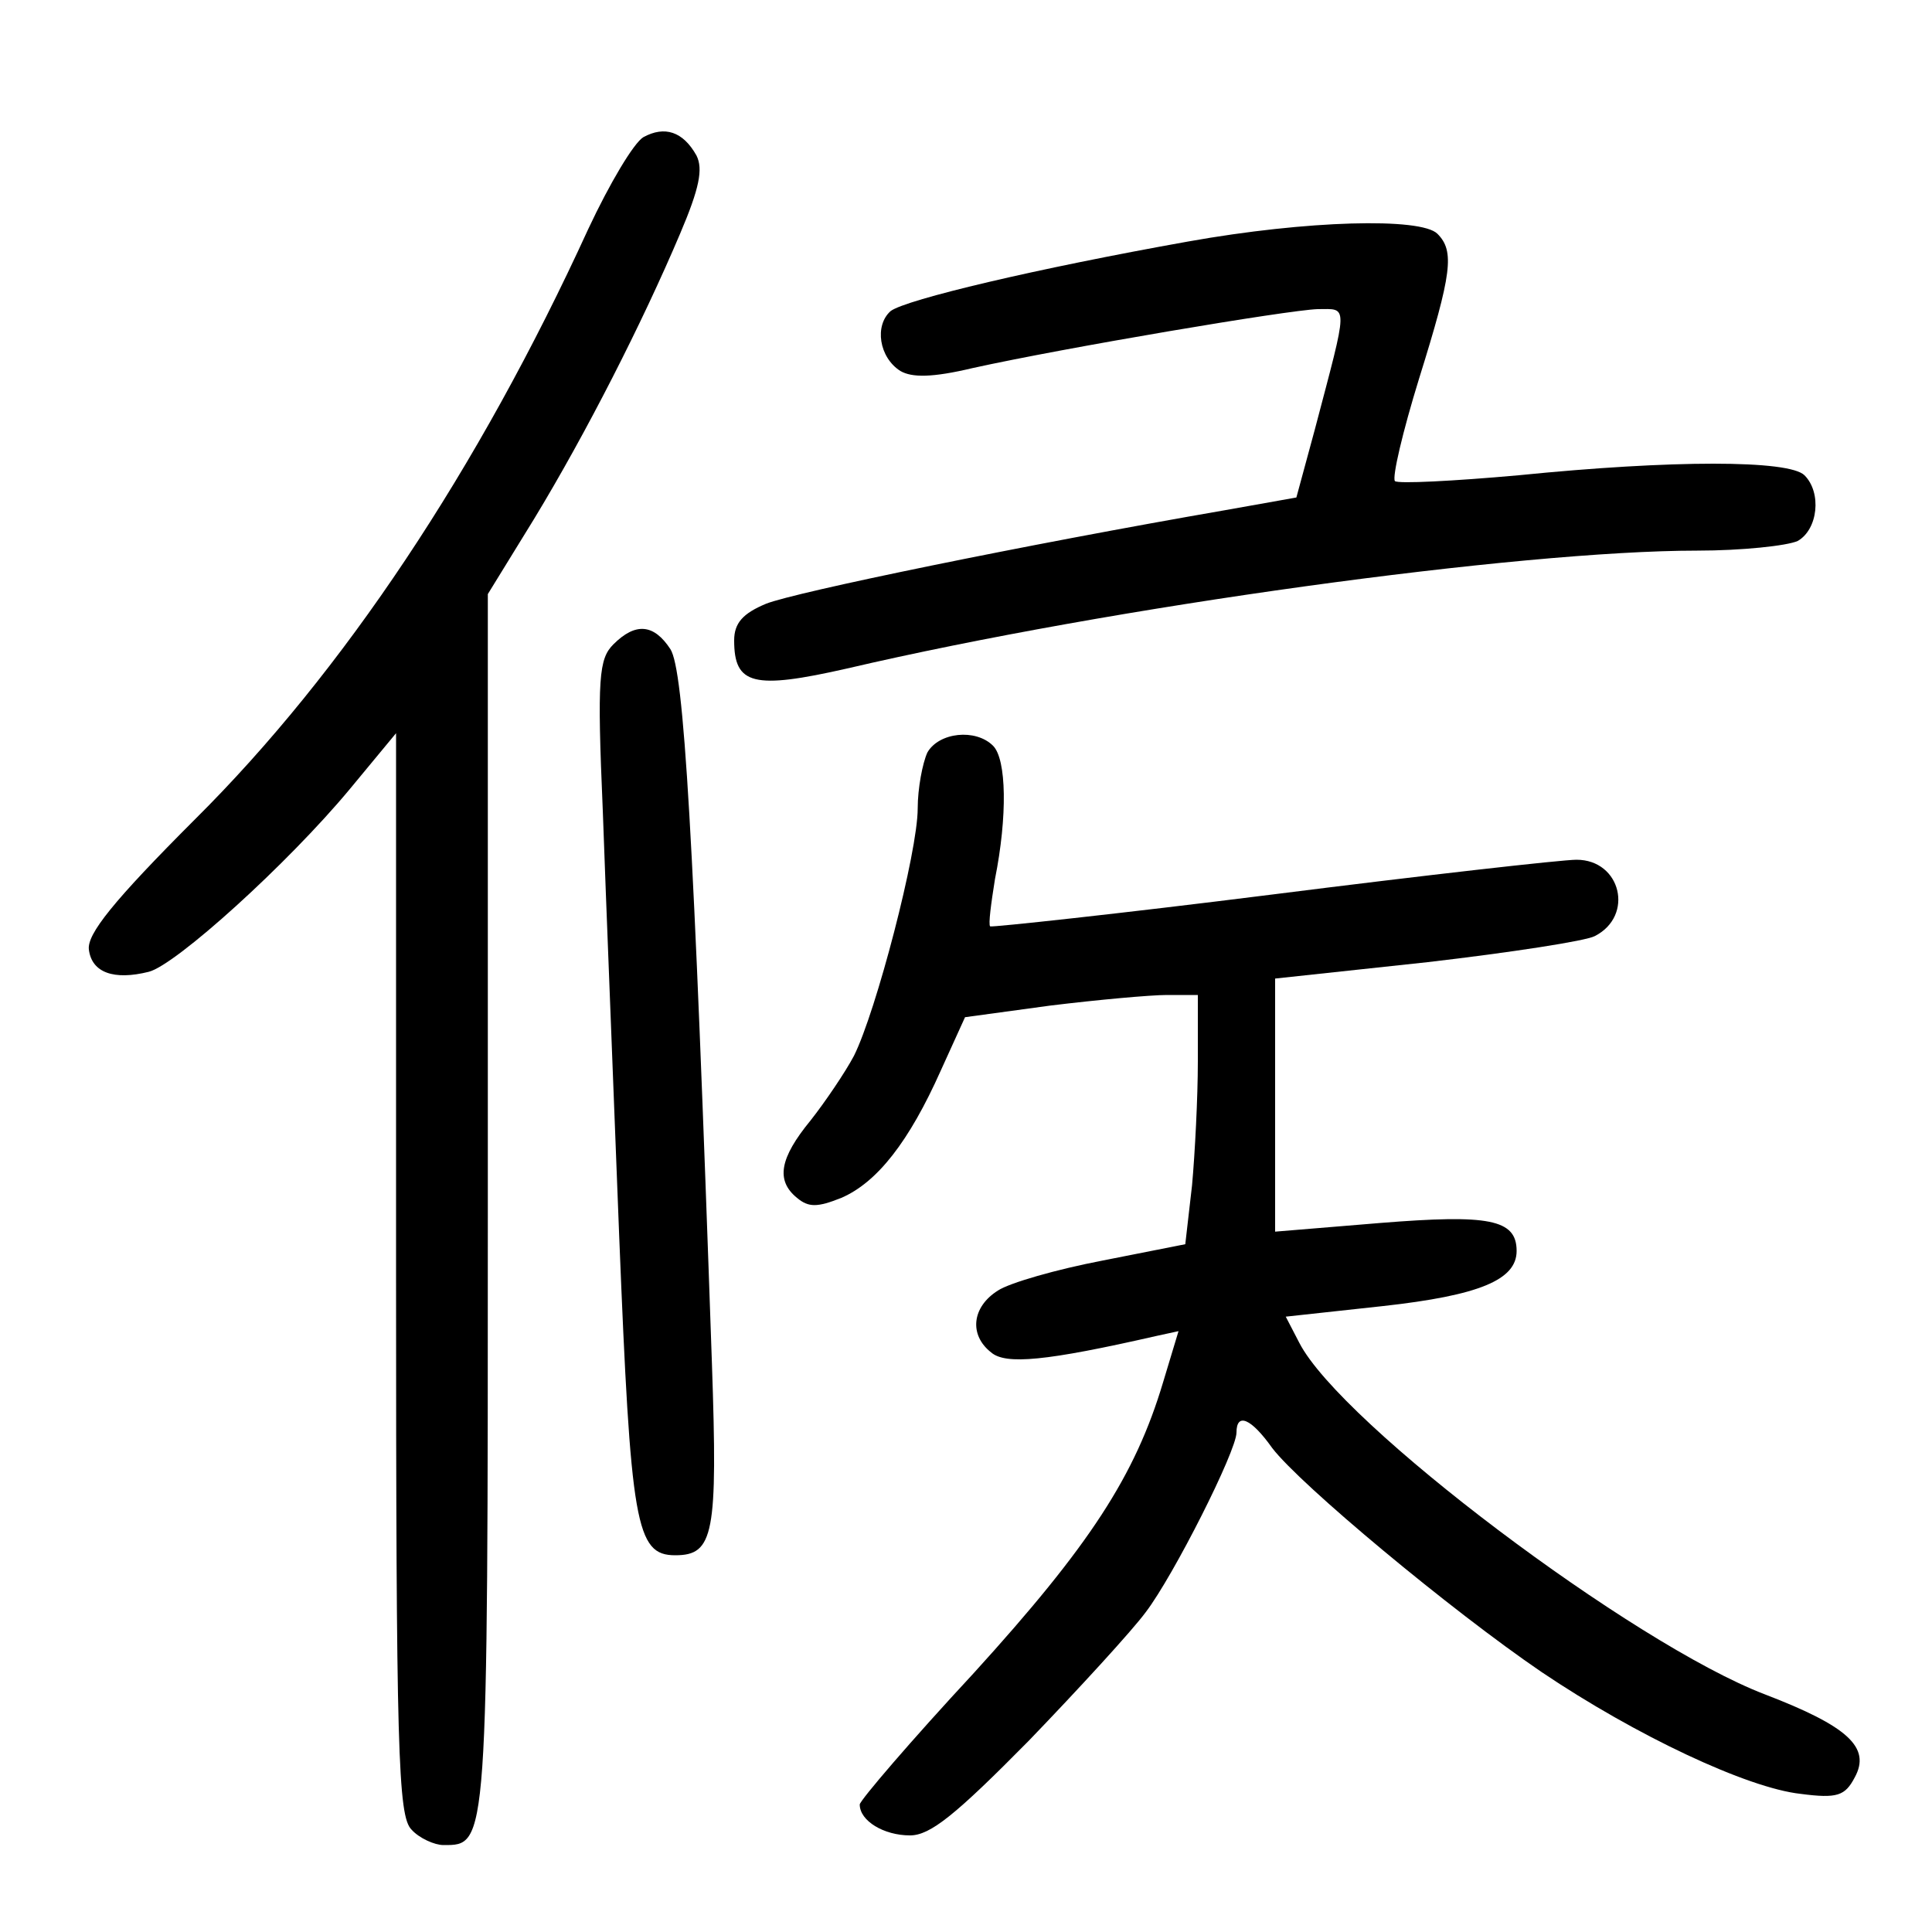 <?xml version="1.0"?>
<svg xmlns="http://www.w3.org/2000/svg" height="200pt" preserveAspectRatio="xMidYMid meet" viewBox="0 0 200 200" width="200pt">
  <g transform="matrix(.1 0 0 -.1 0 200)">
    <path d="m666 1858c-10-6-35-48-57-95-114-249-254-459-407-611-85-85-112-119-110-135 3-24 26-32 62-23 28 7 144 112 208 189l48 58v-560c0-495 2-561 16-575 8-9 24-16 33-16 46 0 46-5 46 664v631l48 78c54 89 112 203 151 295 20 47 24 67 17 81-14 25-33 31-55 19z"/>
    <path d="m1230 1750c-157-28-292-60-308-72-17-15-12-48 10-62 12-7 33-7 75 3 95 21 326 60 357 61 32 0 32 8-3-125l-19-70-73-13c-208-36-446-85-476-97-24-10-33-20-33-38 0-46 20-51 117-29 274 64 696 122 880 122 46 0 93 5 104 10 21 12 25 50 7 68-16 16-137 16-296 0-67-6-125-9-128-6-3 4 8 51 25 106 34 109 37 132 19 150-17 17-135 14-258-8z"/>
    <path d="m635 1333c-15-15-17-34-11-172 3-86 11-284 17-441 12-298 17-330 58-330 40 0 44 22 38 198-19 551-29 718-43 740-17 26-36 28-59 5z"/>
    <path d="m960 1221c-5-11-10-37-10-58 0-45-43-210-66-256-9-17-30-48-45-67-32-39-36-62-14-80 12-10 21-10 46 0 37 16 70 58 103 132l25 55 88 12c49 6 104 11 121 11h32v-69c0-37-3-95-6-128l-7-61-86-17c-47-9-96-23-108-31-27-17-30-46-7-64 15-13 57-9 171 17l23 5-16-53c-29-97-76-169-196-301-65-70-118-132-118-136 0-17 25-32 52-32 21 0 47 21 123 98 52 54 107 114 121 133 29 38 94 167 94 186 0 21 15 15 37-16 29-38 185-168 279-232 98-66 213-120 268-126 38-5 46-2 56 17 17 31-7 53-93 86-136 52-439 280-482 364l-14 27 101 11c99 11 138 27 138 57 0 33-29 38-141 29l-109-9v131 131l158 17c86 10 164 22 173 27 41 21 27 79-19 79-15 0-157-16-315-36-159-20-290-34-292-33-2 2 1 24 5 49 13 65 12 124-2 138-18 18-56 14-68-7z"/>
  </g>
</svg>
